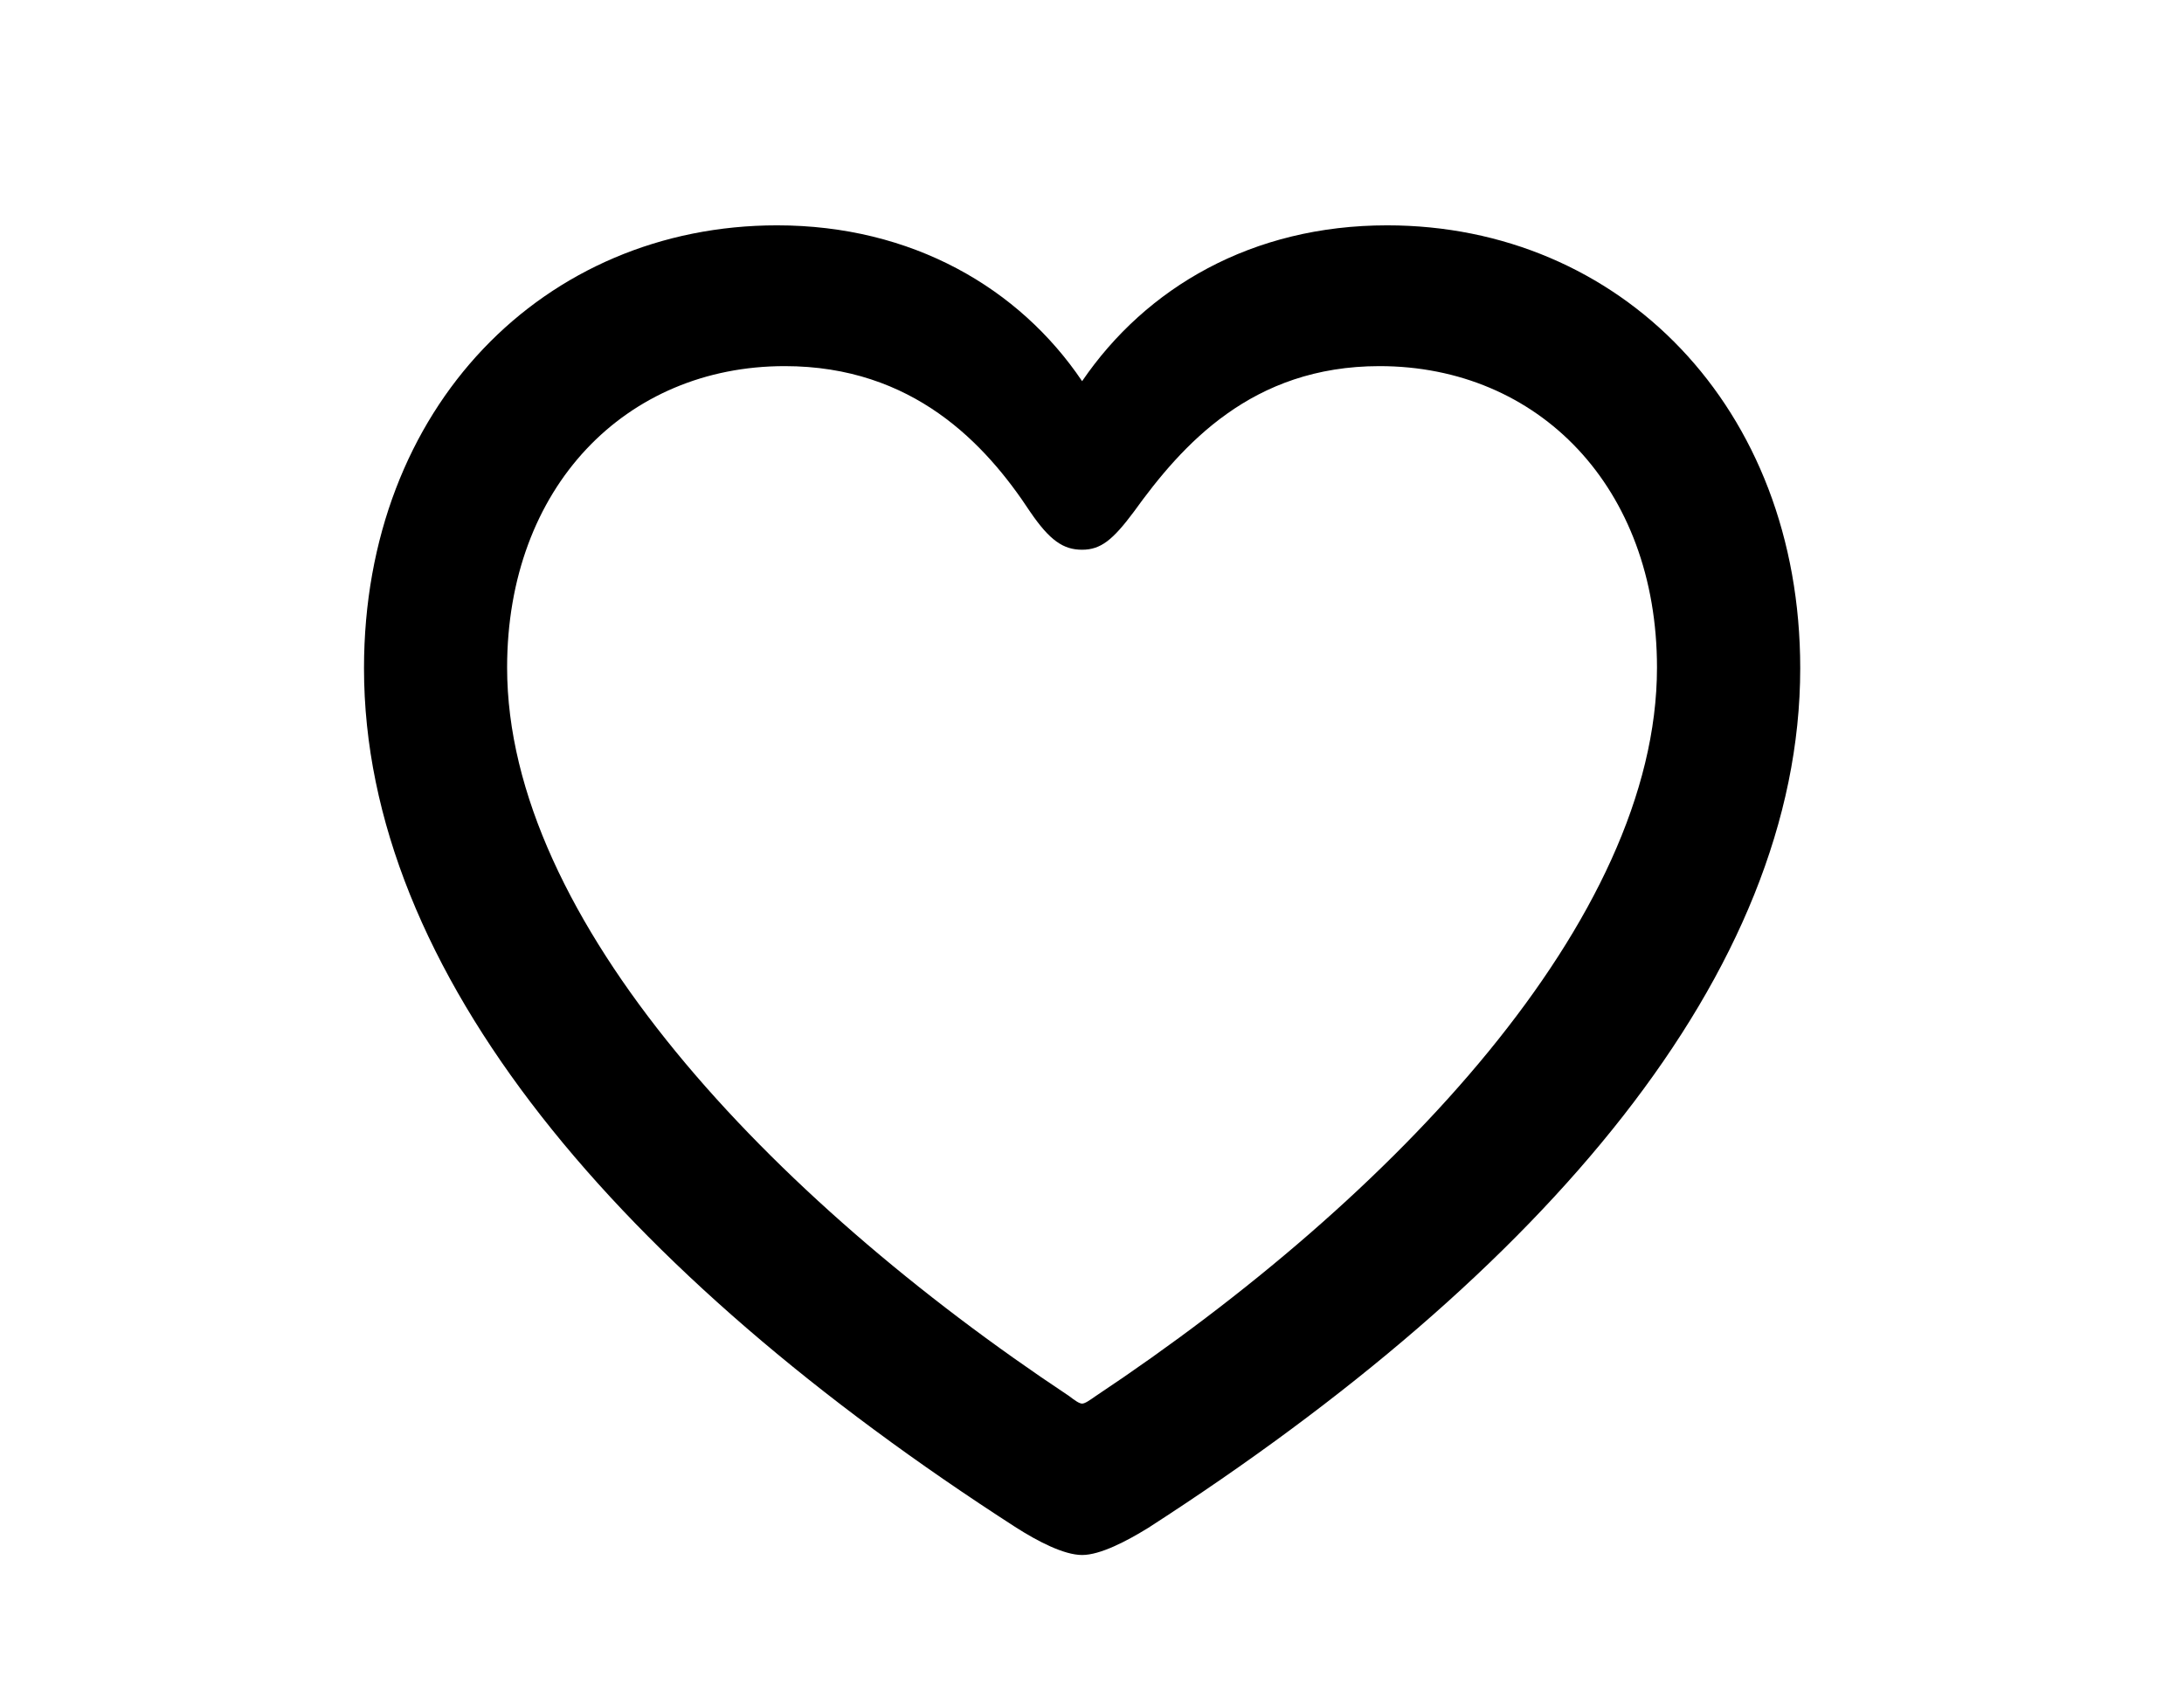 <svg width="36" height="28" viewBox="0 0 36 28" fill="none" xmlns="http://www.w3.org/2000/svg">
<path d="M6 11.017C6 16.023 10.2 20.967 16.753 25.186C17.102 25.408 17.536 25.636 17.837 25.636C18.136 25.636 18.572 25.408 18.931 25.186C25.474 20.967 29.674 16.023 29.674 11.017C29.674 6.706 26.698 3.715 22.865 3.715C20.638 3.715 18.891 4.74 17.837 6.284C16.803 4.749 15.034 3.715 12.809 3.715C8.976 3.715 6 6.706 6 11.017ZM8.359 11.006C8.359 8.032 10.314 6.036 12.935 6.036C15.052 6.036 16.246 7.319 16.981 8.438C17.304 8.911 17.528 9.063 17.837 9.063C18.146 9.063 18.345 8.899 18.689 8.438C19.483 7.336 20.632 6.036 22.739 6.036C25.36 6.036 27.313 8.032 27.313 11.006C27.313 15.155 22.99 19.736 18.062 23.015C17.958 23.088 17.884 23.14 17.837 23.14C17.79 23.14 17.717 23.088 17.622 23.015C12.682 19.736 8.359 15.155 8.359 11.006Z" fill="black"/>
</svg>
